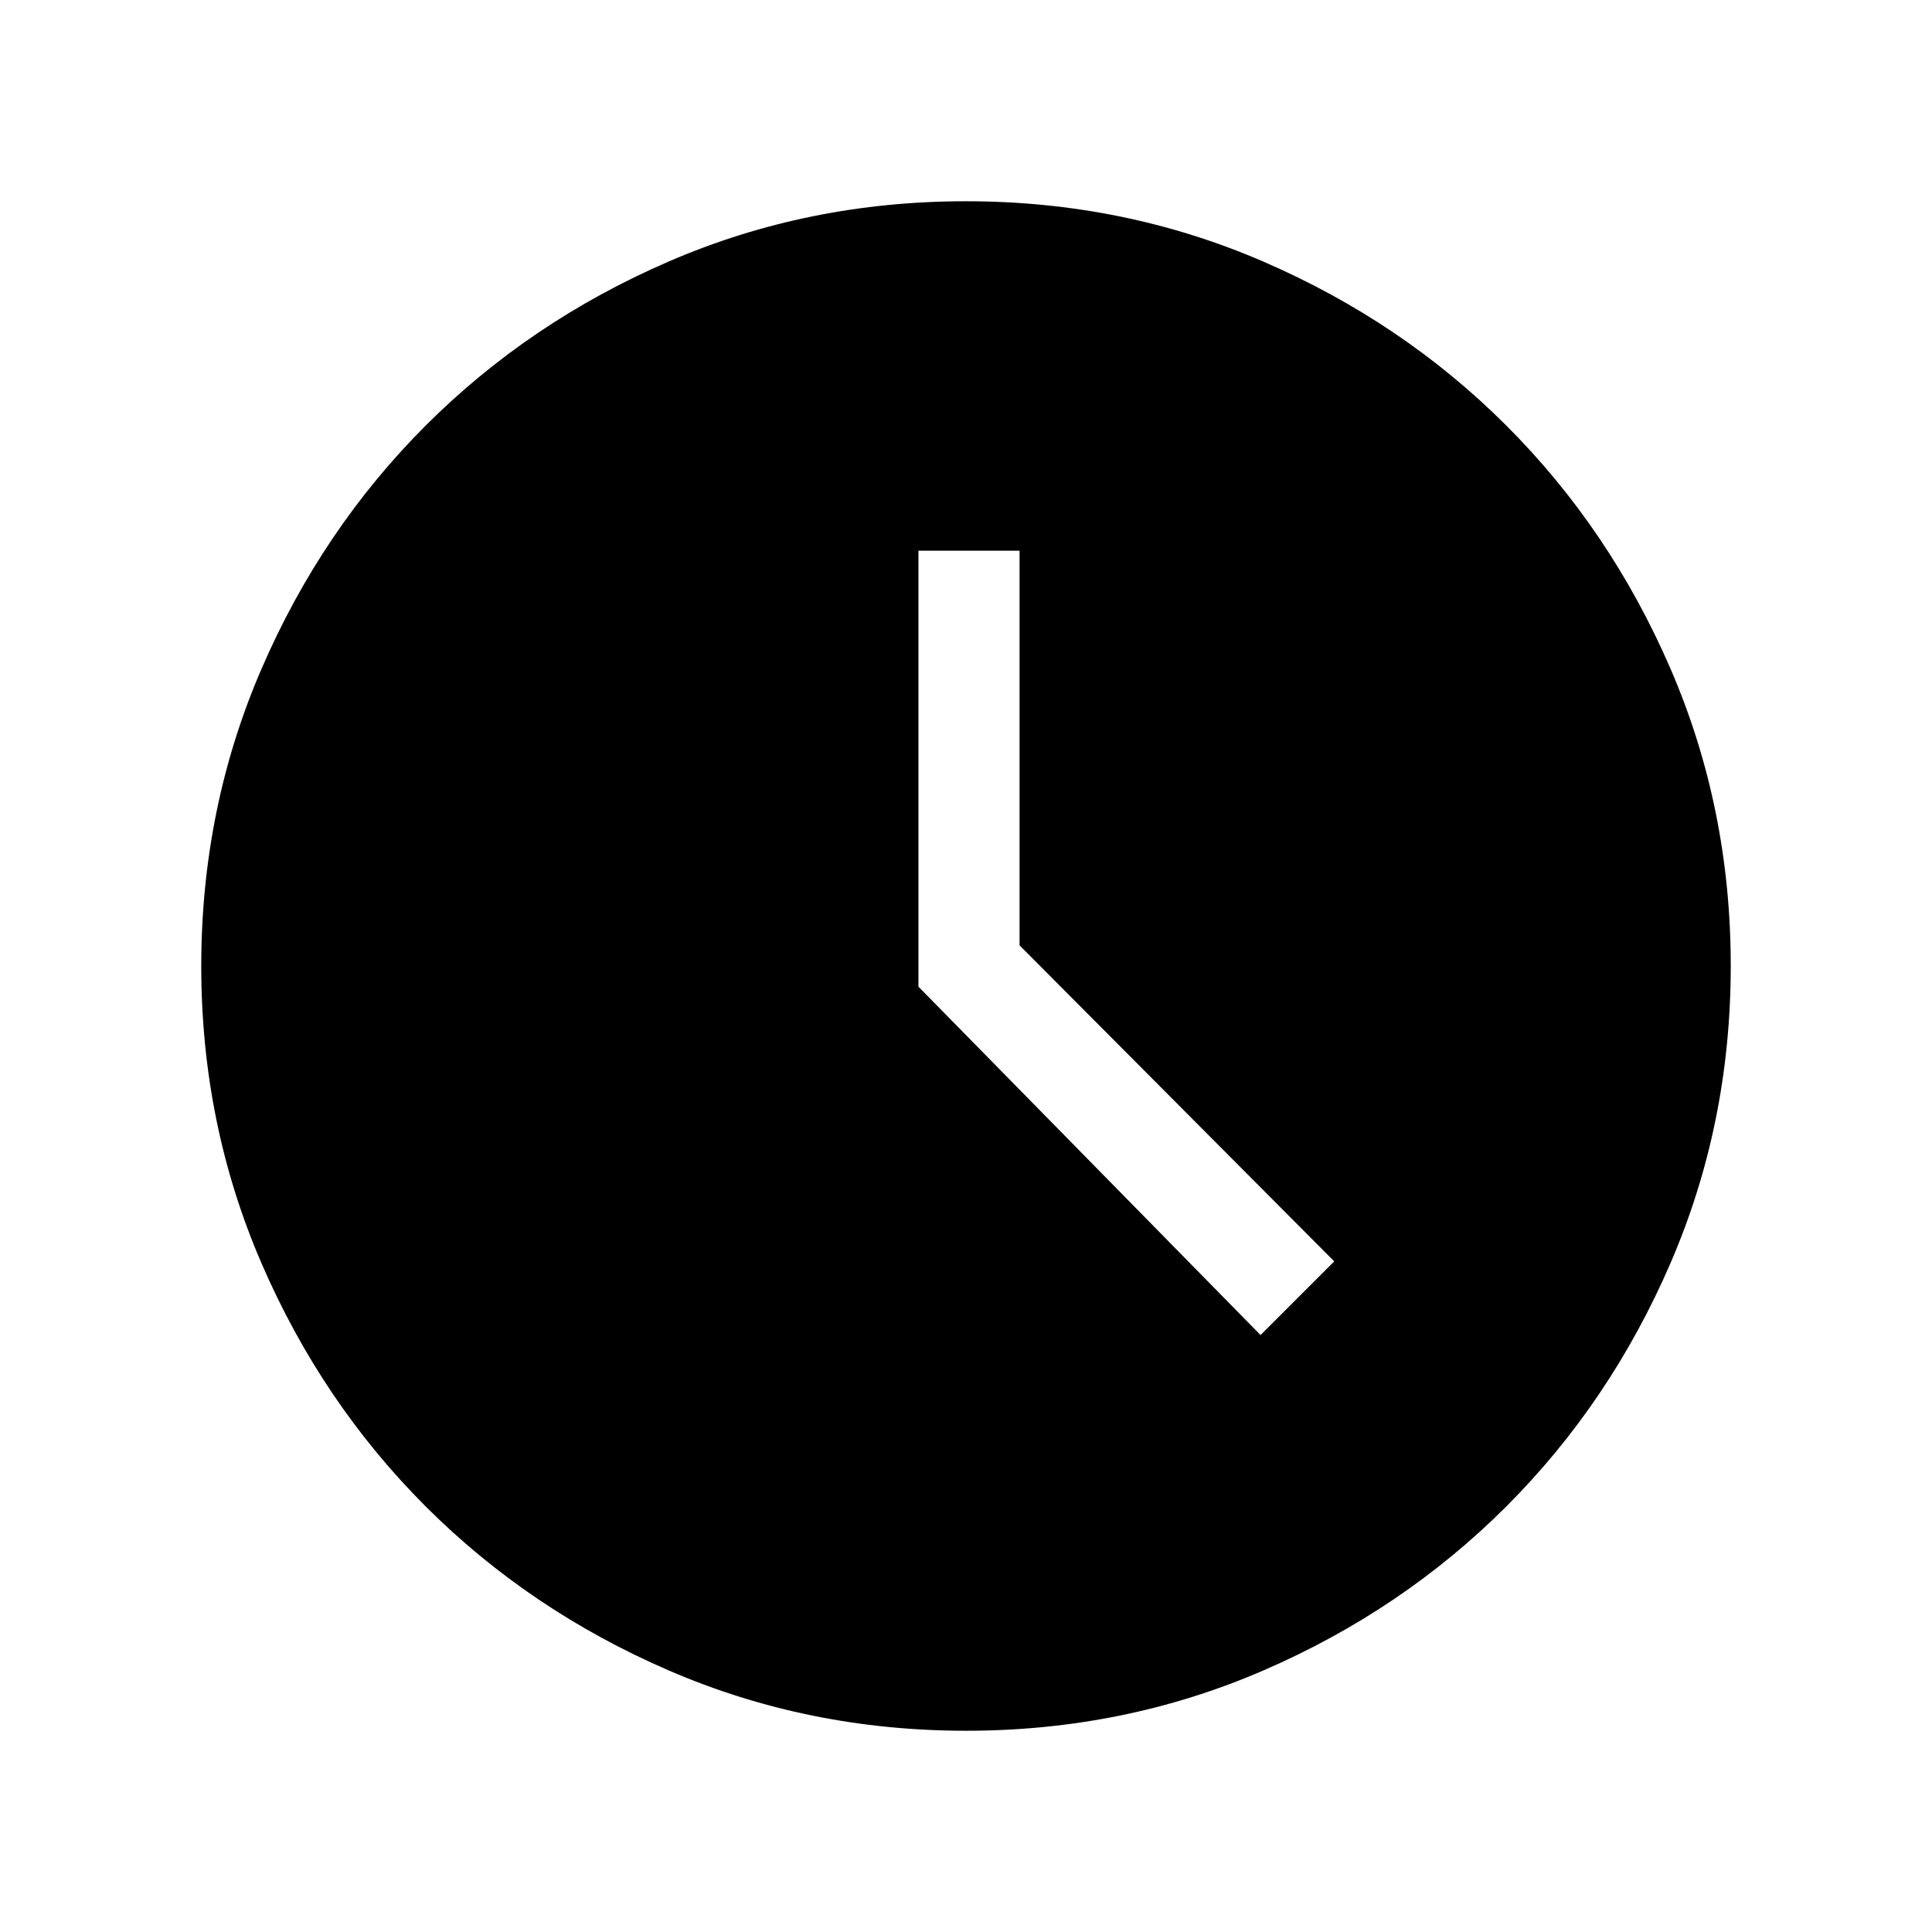 <svg xmlns="http://www.w3.org/2000/svg" height="40" viewBox="0 -960 960 960" width="40"><path d="m626.36-296.62 36.61-36.61-156.36-157.04v-196.09h-50.25v216.62l170 173.12ZM480.07-100q-78.43 0-147.67-29.92-69.24-29.92-120.89-81.54-51.64-51.63-81.58-120.84Q100-401.51 100-479.93q0-78.43 29.92-147.67 29.92-69.24 81.54-120.89 51.63-51.64 120.84-81.58Q401.51-860 479.93-860q78.43 0 147.67 29.92 69.24 29.92 120.89 81.54 51.64 51.63 81.58 120.84Q860-558.49 860-480.07q0 78.43-29.92 147.67-29.92 69.24-81.54 120.89-51.63 51.64-120.84 81.58Q558.49-100 480.07-100Z"/></svg>